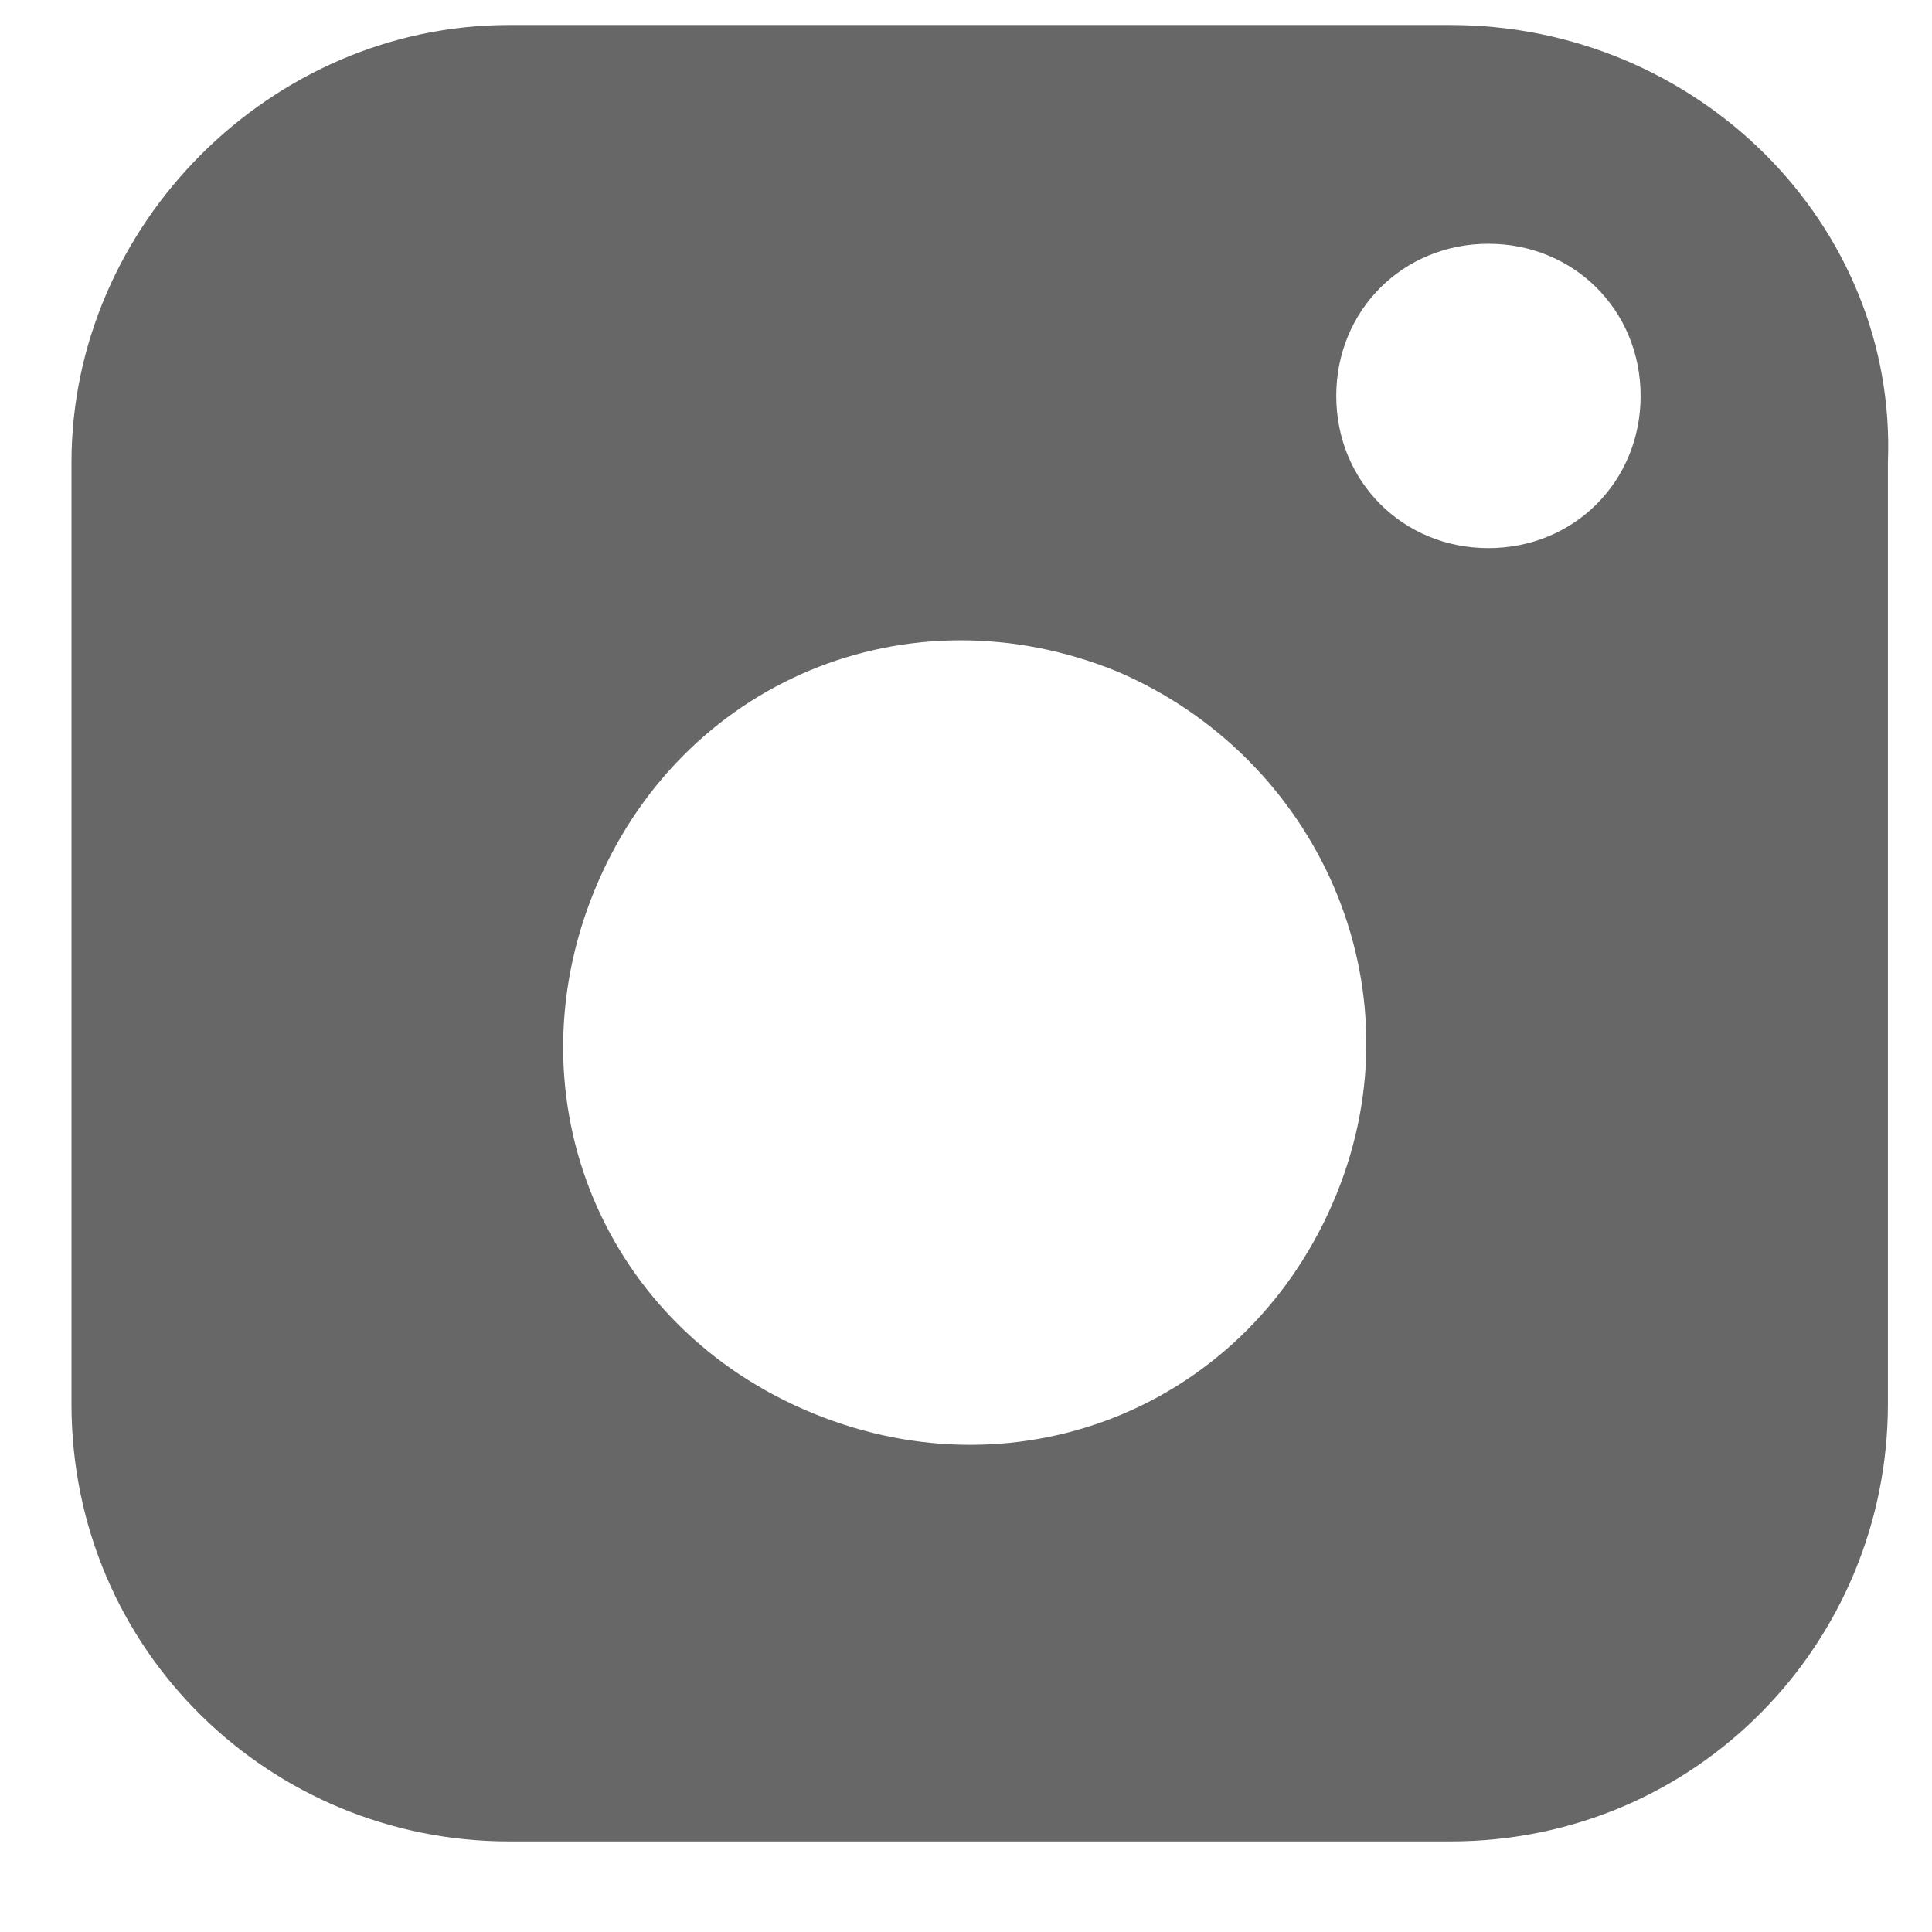 <svg width="17" height="17" viewBox="0 0 17 17" fill="none" xmlns="http://www.w3.org/2000/svg">
<path d="M12.762 0.22H4.478C2.386 0.22 0.629 1.977 0.629 4.069V12.354C0.629 14.529 2.386 16.203 4.478 16.203H12.762C14.938 16.203 16.612 14.446 16.612 12.354V4.069C16.695 1.977 14.938 0.22 12.762 0.22ZM11.758 10.513C11.005 12.354 8.997 13.191 7.156 12.437C5.315 11.684 4.478 9.676 5.231 7.835C5.984 5.994 7.993 5.157 9.834 5.91C11.591 6.664 12.511 8.672 11.758 10.513ZM13.097 4.823C12.344 4.823 11.758 4.237 11.758 3.484C11.758 2.731 12.344 2.145 13.097 2.145C13.85 2.145 14.436 2.731 14.436 3.484C14.436 4.237 13.85 4.823 13.097 4.823Z" fill="#676767"/>
</svg>
